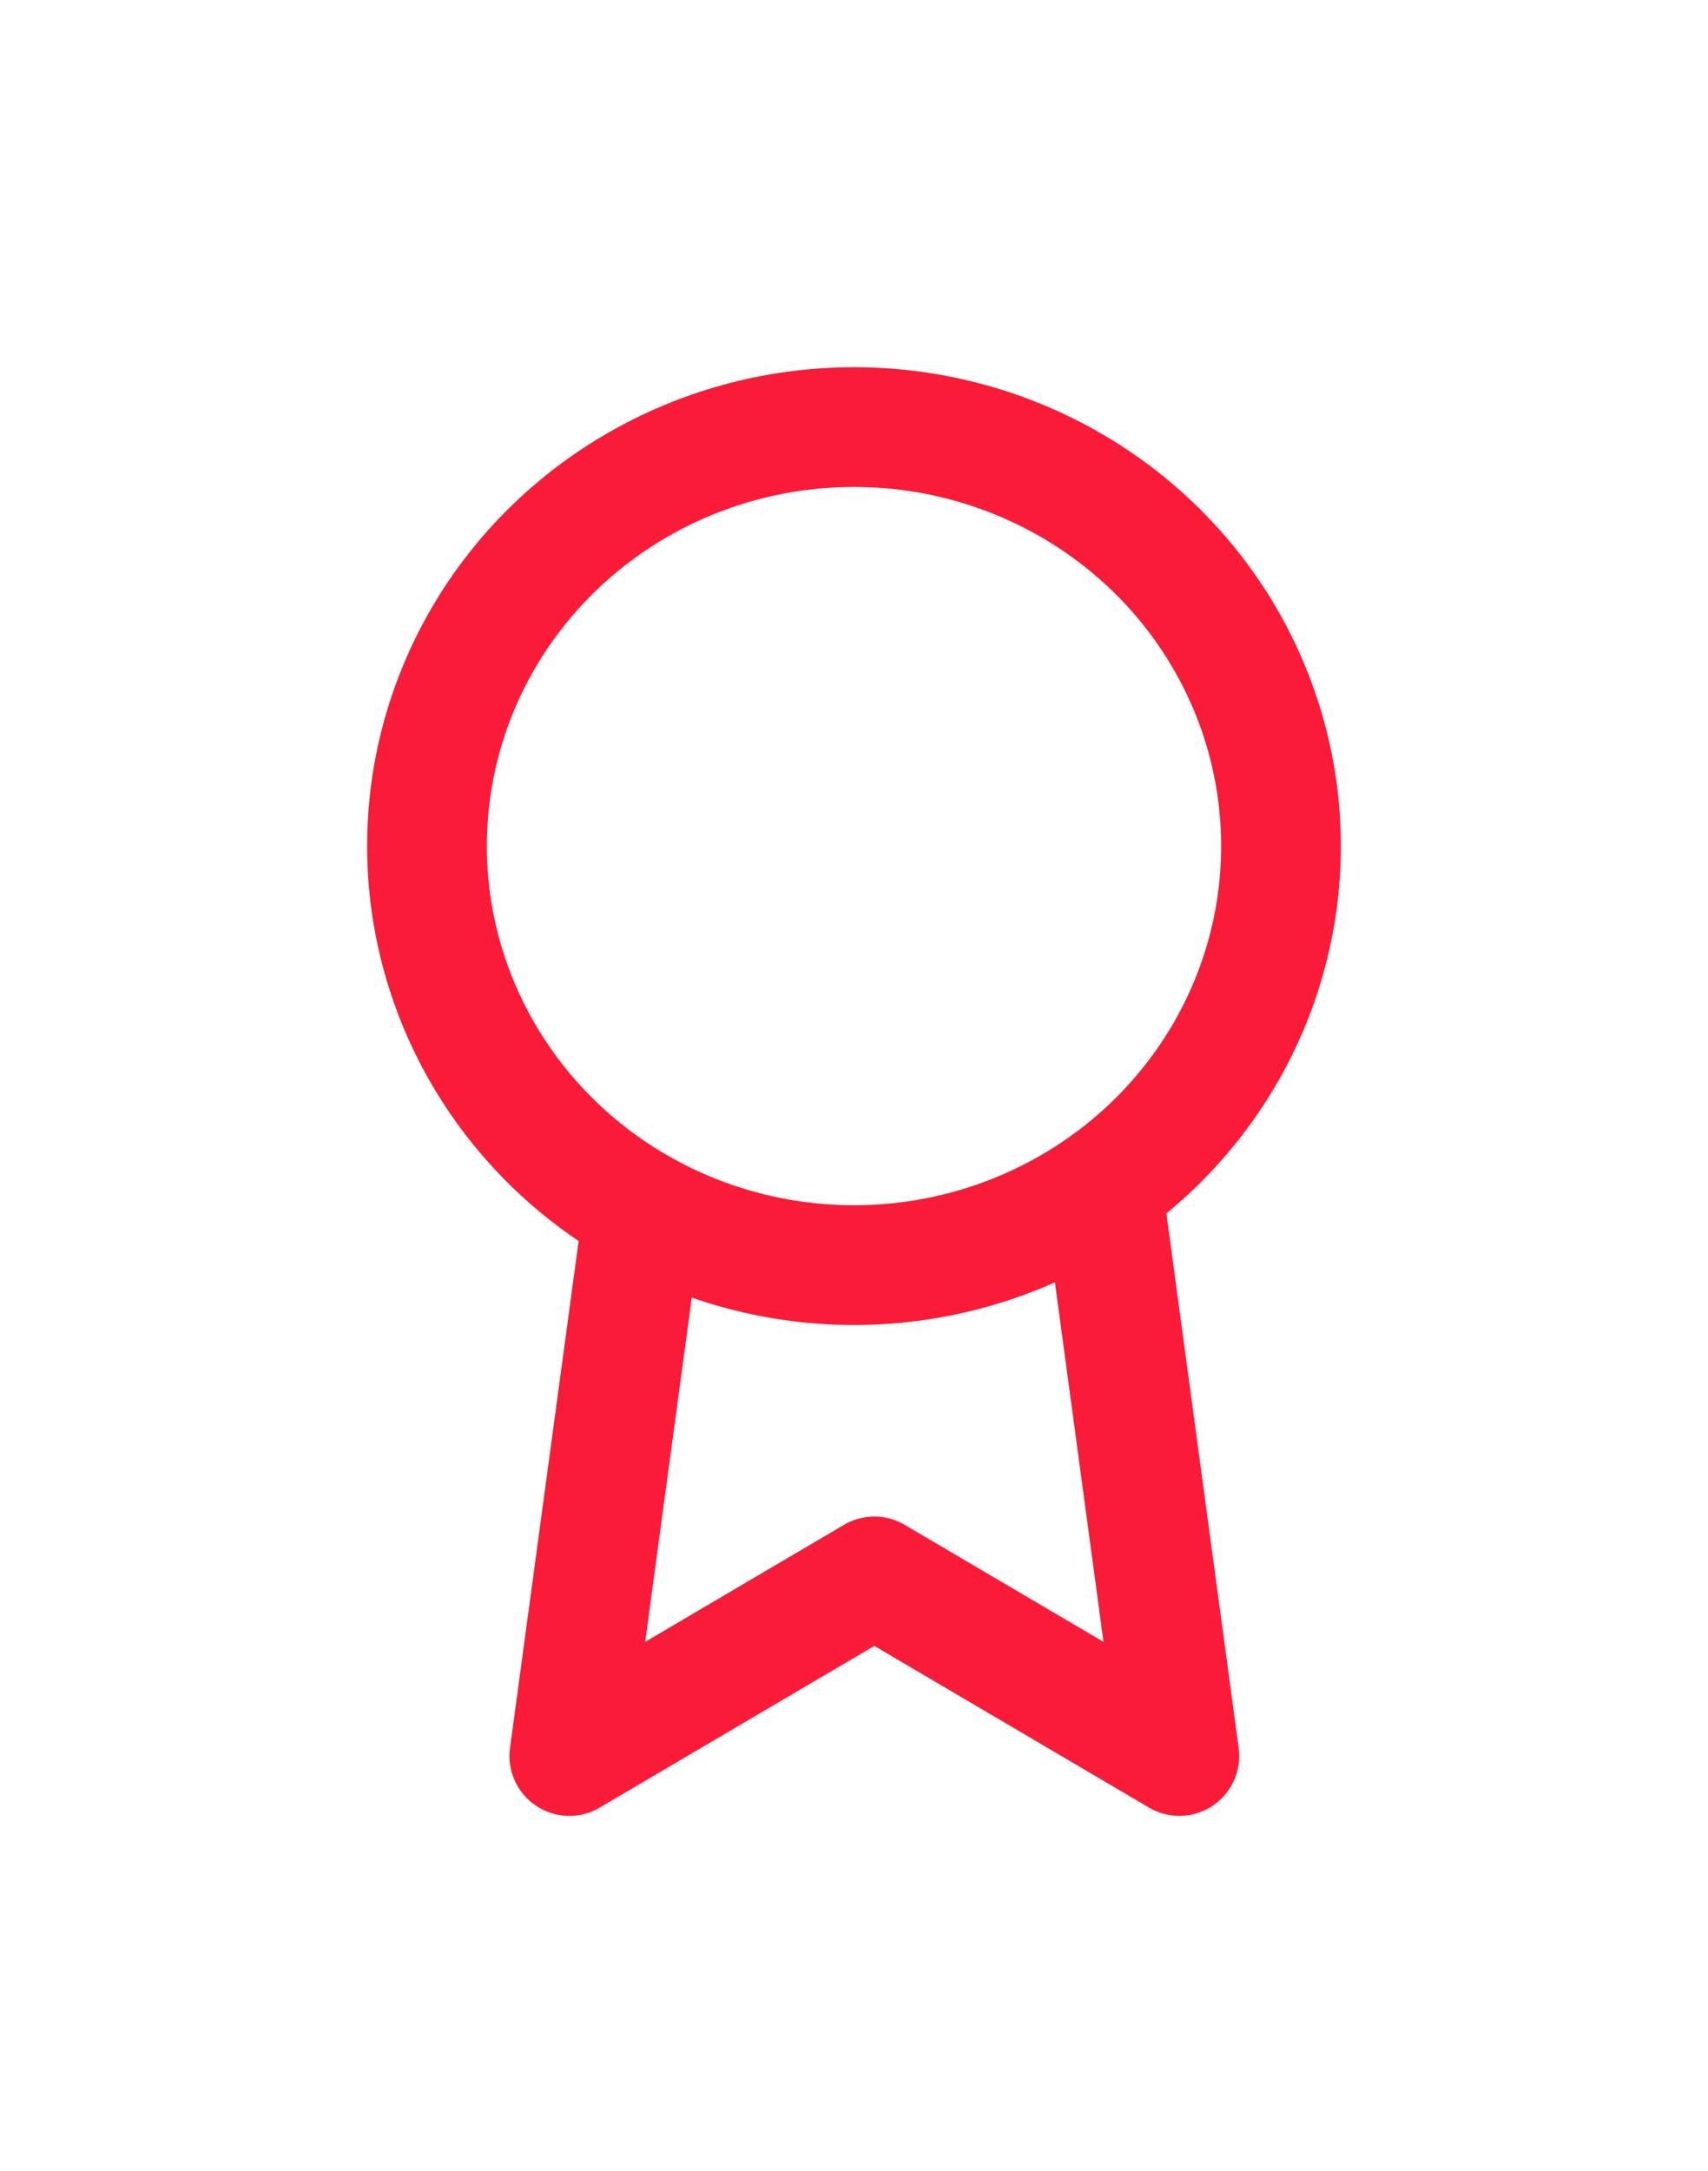 <?xml version="1.0" encoding="UTF-8"?>
<svg width="48px" height="61px" viewBox="0 0 48 61" version="1.1" xmlns="http://www.w3.org/2000/svg" xmlns:xlink="http://www.w3.org/1999/xlink">
    <!-- Generator: Sketch 48.2 (47327) - http://www.bohemiancoding.com/sketch -->
    <title>award</title>
    <desc>Created with Sketch.</desc>
    <defs>
        <filter x="-75.0%" y="-42.1%" width="250.0%" height="194.7%" filterUnits="objectBoundingBox" id="filter-1">
            <feOffset dx="0" dy="2" in="SourceAlpha" result="shadowOffsetOuter1"></feOffset>
            <feGaussianBlur stdDeviation="5" in="shadowOffsetOuter1" result="shadowBlurOuter1"></feGaussianBlur>
            <feColorMatrix values="0 0 0 0 1   0 0 0 0 0.707   0 0 0 0 0.707  0 0 0 0.5 0" type="matrix" in="shadowBlurOuter1" result="shadowMatrixOuter1"></feColorMatrix>
            <feMerge>
                <feMergeNode in="shadowMatrixOuter1"></feMergeNode>
                <feMergeNode in="SourceGraphic"></feMergeNode>
            </feMerge>
        </filter>
    </defs>
    <g id="01.-Homepage" stroke="none" stroke-width="1" fill="none" fill-rule="evenodd" transform="translate(-303, -2077)" stroke-linecap="round" stroke-linejoin="round">
        <g id="award" filter="url(#filter-1)" transform="translate(315, 2087)" stroke="#F91B37" stroke-width="3.364">
            <ellipse id="Oval" cx="12" cy="11.773" rx="12" ry="11.773"></ellipse>
            <polyline id="Shape" points="6.074 22.017 4 37.338 12.571 32.293 21.143 37.338 19.069 22"></polyline>
        </g>
    </g>
</svg>